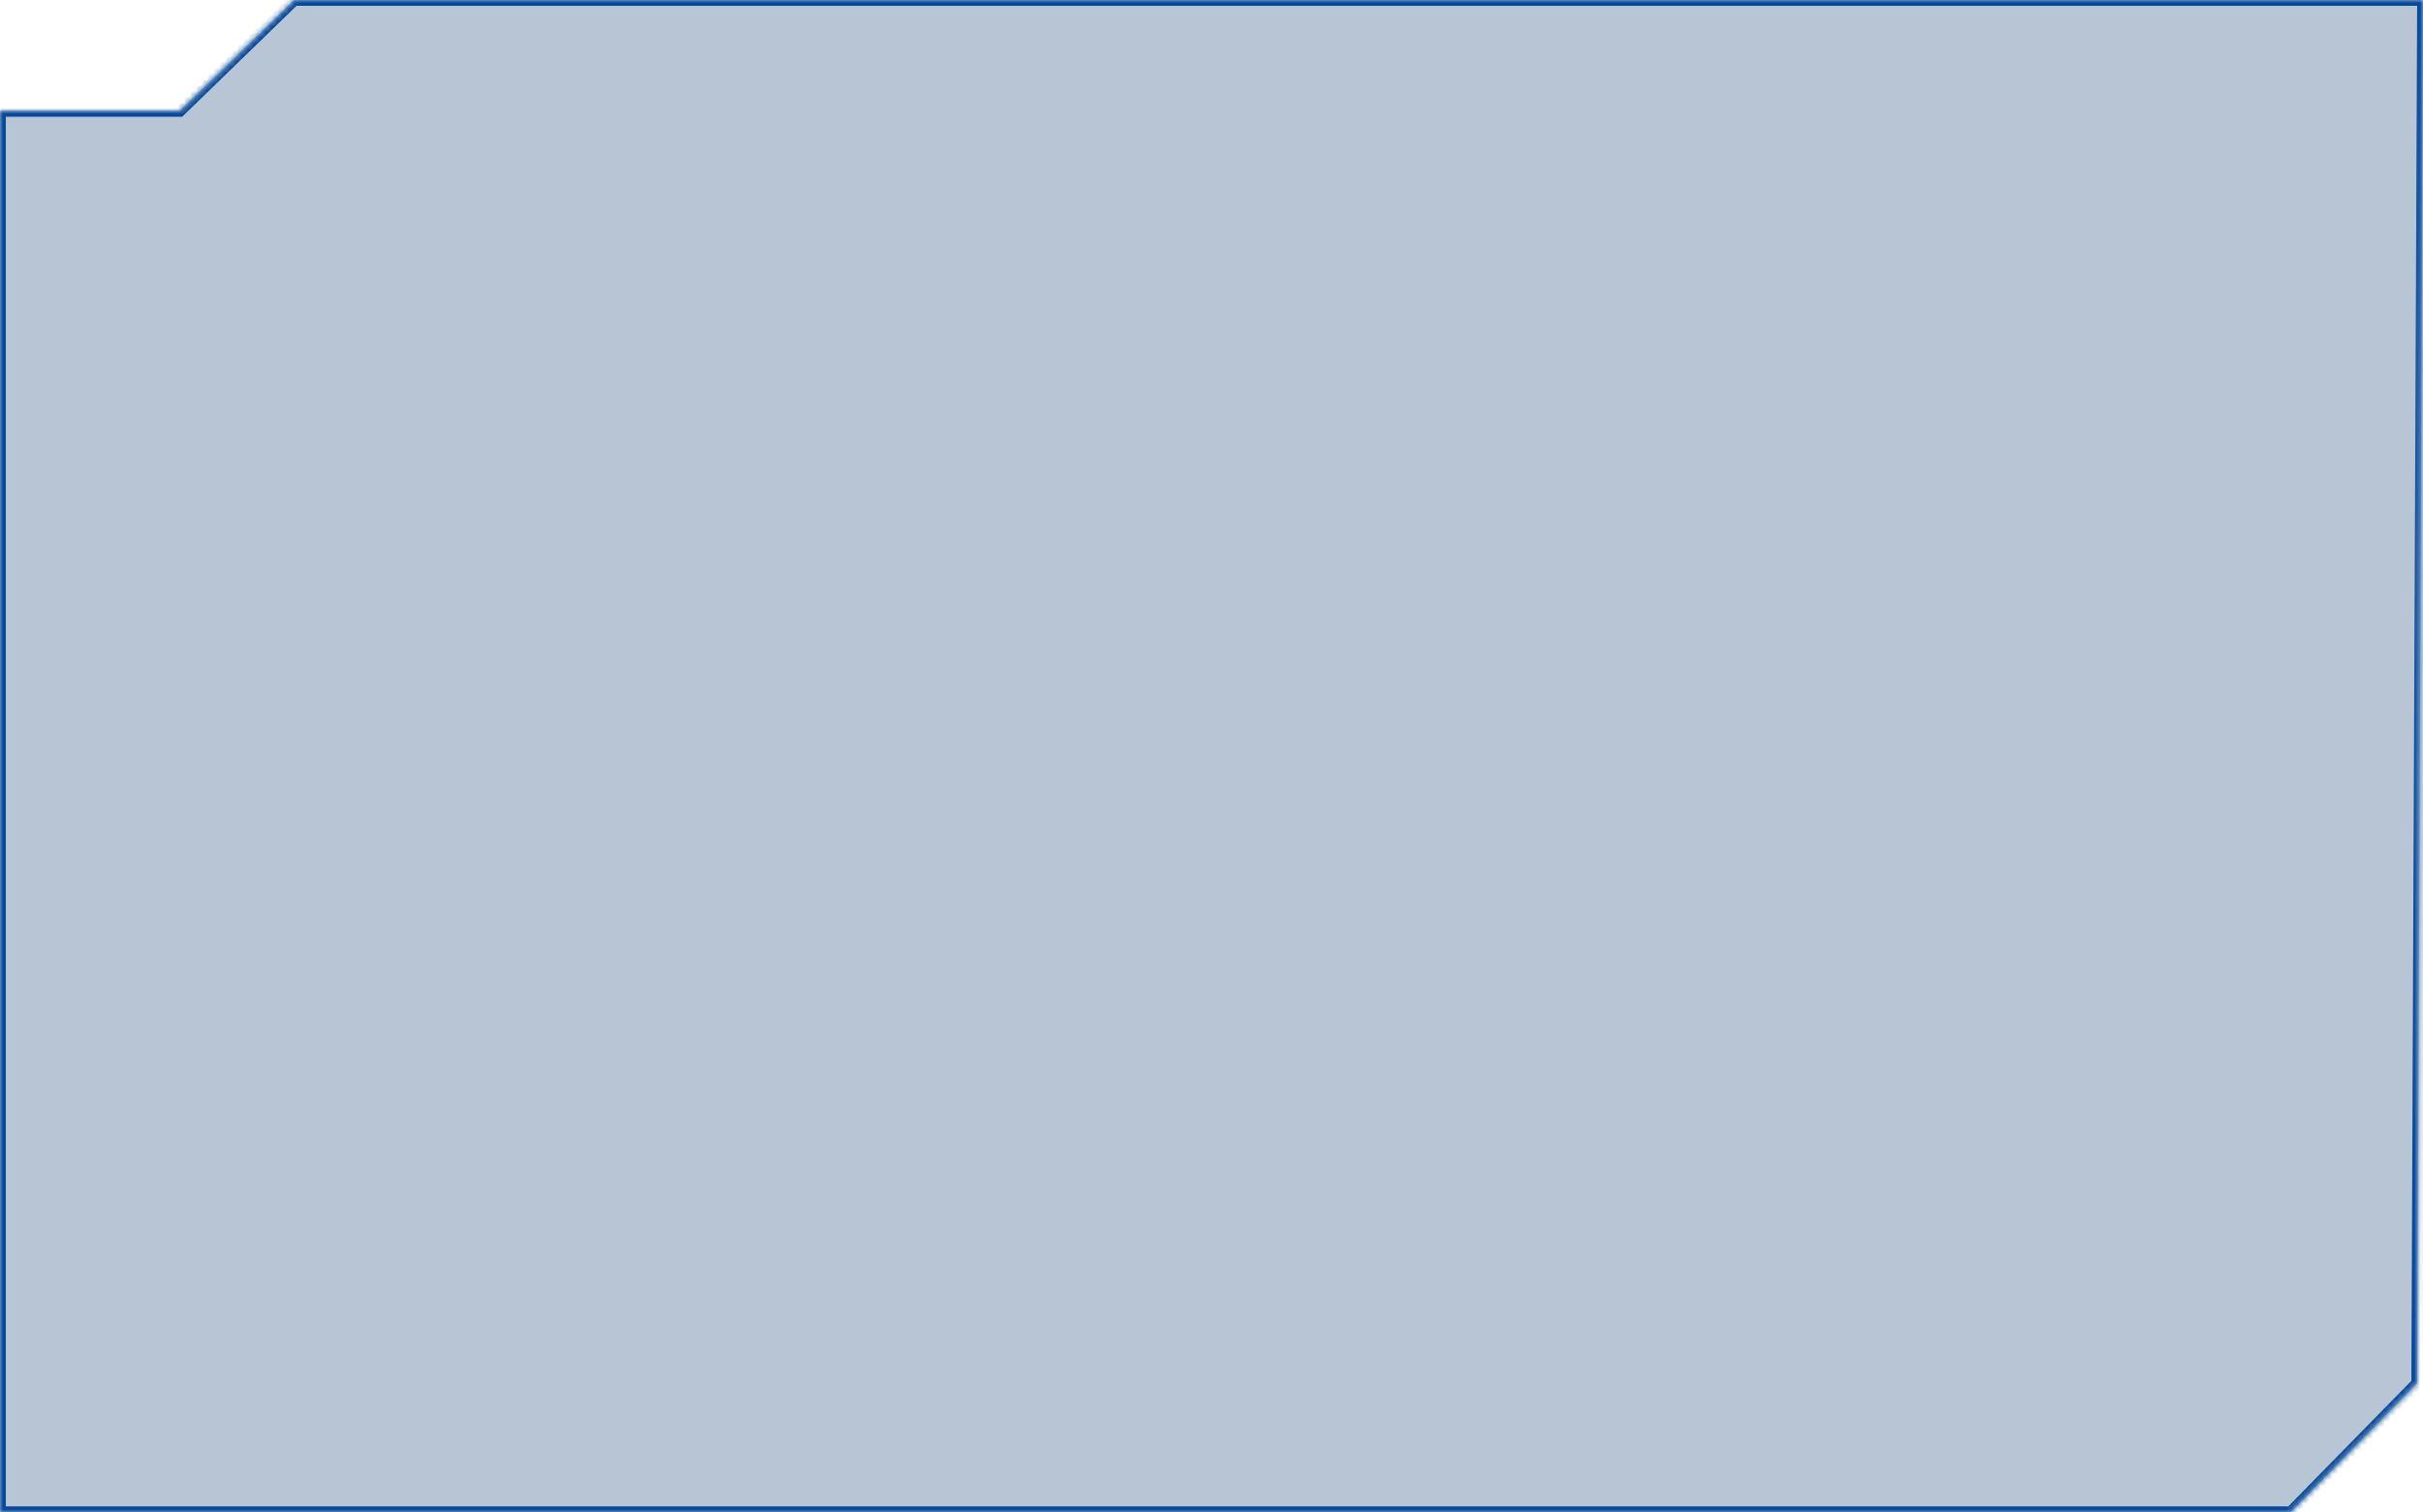 ﻿<?xml version="1.0" encoding="utf-8"?>
<svg version="1.1" xmlns:xlink="http://www.w3.org/1999/xlink" width="415px" height="259px" xmlns="http://www.w3.org/2000/svg">
  <defs>
    <mask fill="white" id="clip139">
      <path d="M 0 259  L 0 19  L 30.793 19  L 50.381 0  L 415 0  L 414.004 236.906  L 392.341 259  L 0 259  Z " fill-rule="evenodd" />
    </mask>
  </defs>
  <g transform="matrix(1 0 0 1 -1489 -198 )">
    <path d="M 0 259  L 0 19  L 30.793 19  L 50.381 0  L 415 0  L 414.004 236.906  L 392.341 259  L 0 259  Z " fill-rule="nonzero" fill="#123f73" stroke="none" fill-opacity="0.298" transform="matrix(1 0 0 1 1489 198 )" />
    <path d="M 0 259  L 0 19  L 30.793 19  L 50.381 0  L 415 0  L 414.004 236.906  L 392.341 259  L 0 259  Z " stroke-width="2" stroke="#064a9b" fill="none" stroke-opacity="0.996" transform="matrix(1 0 0 1 1489 198 )" mask="url(#clip139)" />
  </g>
</svg>